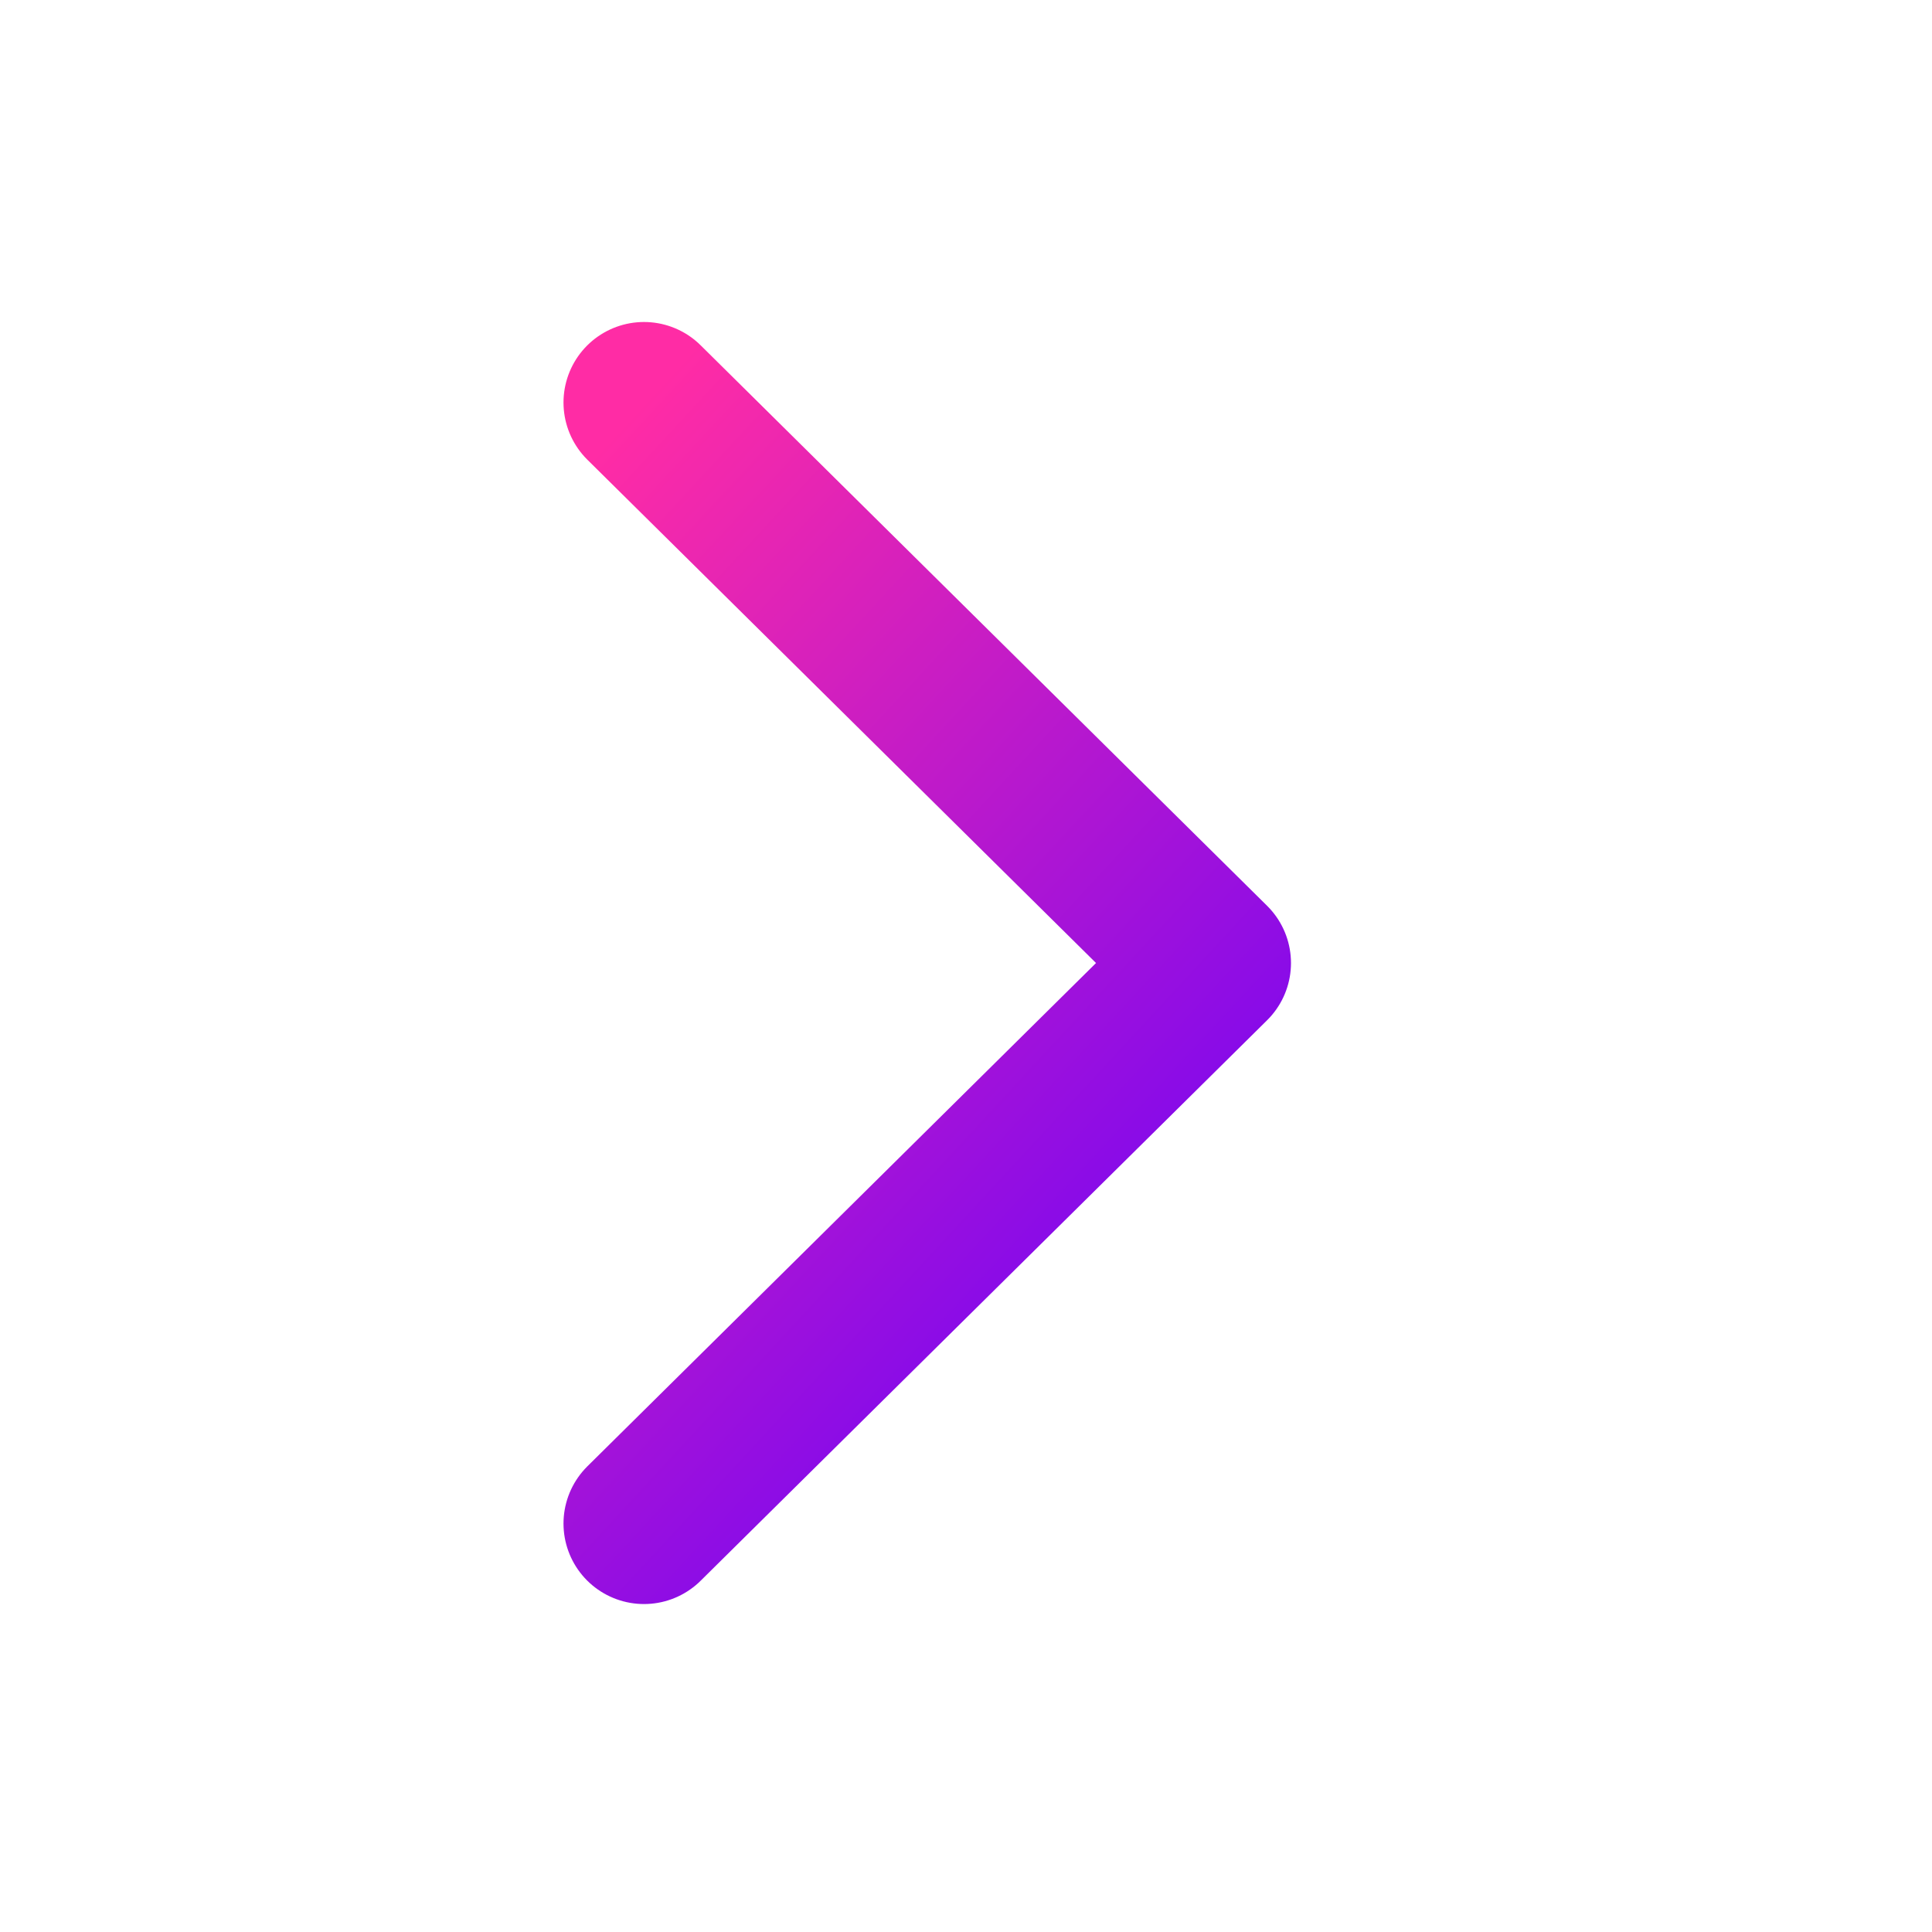 <svg width="24" height="24" viewBox="0 0 24 24" fill="none" xmlns="http://www.w3.org/2000/svg">
<path d="M8 5L15.037 11.963L8 18.926" stroke="url(#paint0_linear_1028_8530)" stroke-width="2" stroke-linecap="round" stroke-linejoin="round"/>
<defs>
<linearGradient id="paint0_linear_1028_8530" x1="7.989" y1="5" x2="18.734" y2="14.925" gradientUnits="userSpaceOnUse">
<stop stop-color="#FF2CA5"/>
<stop offset="1" stop-color="#6000FF"/>
</linearGradient>
</defs>
</svg>
